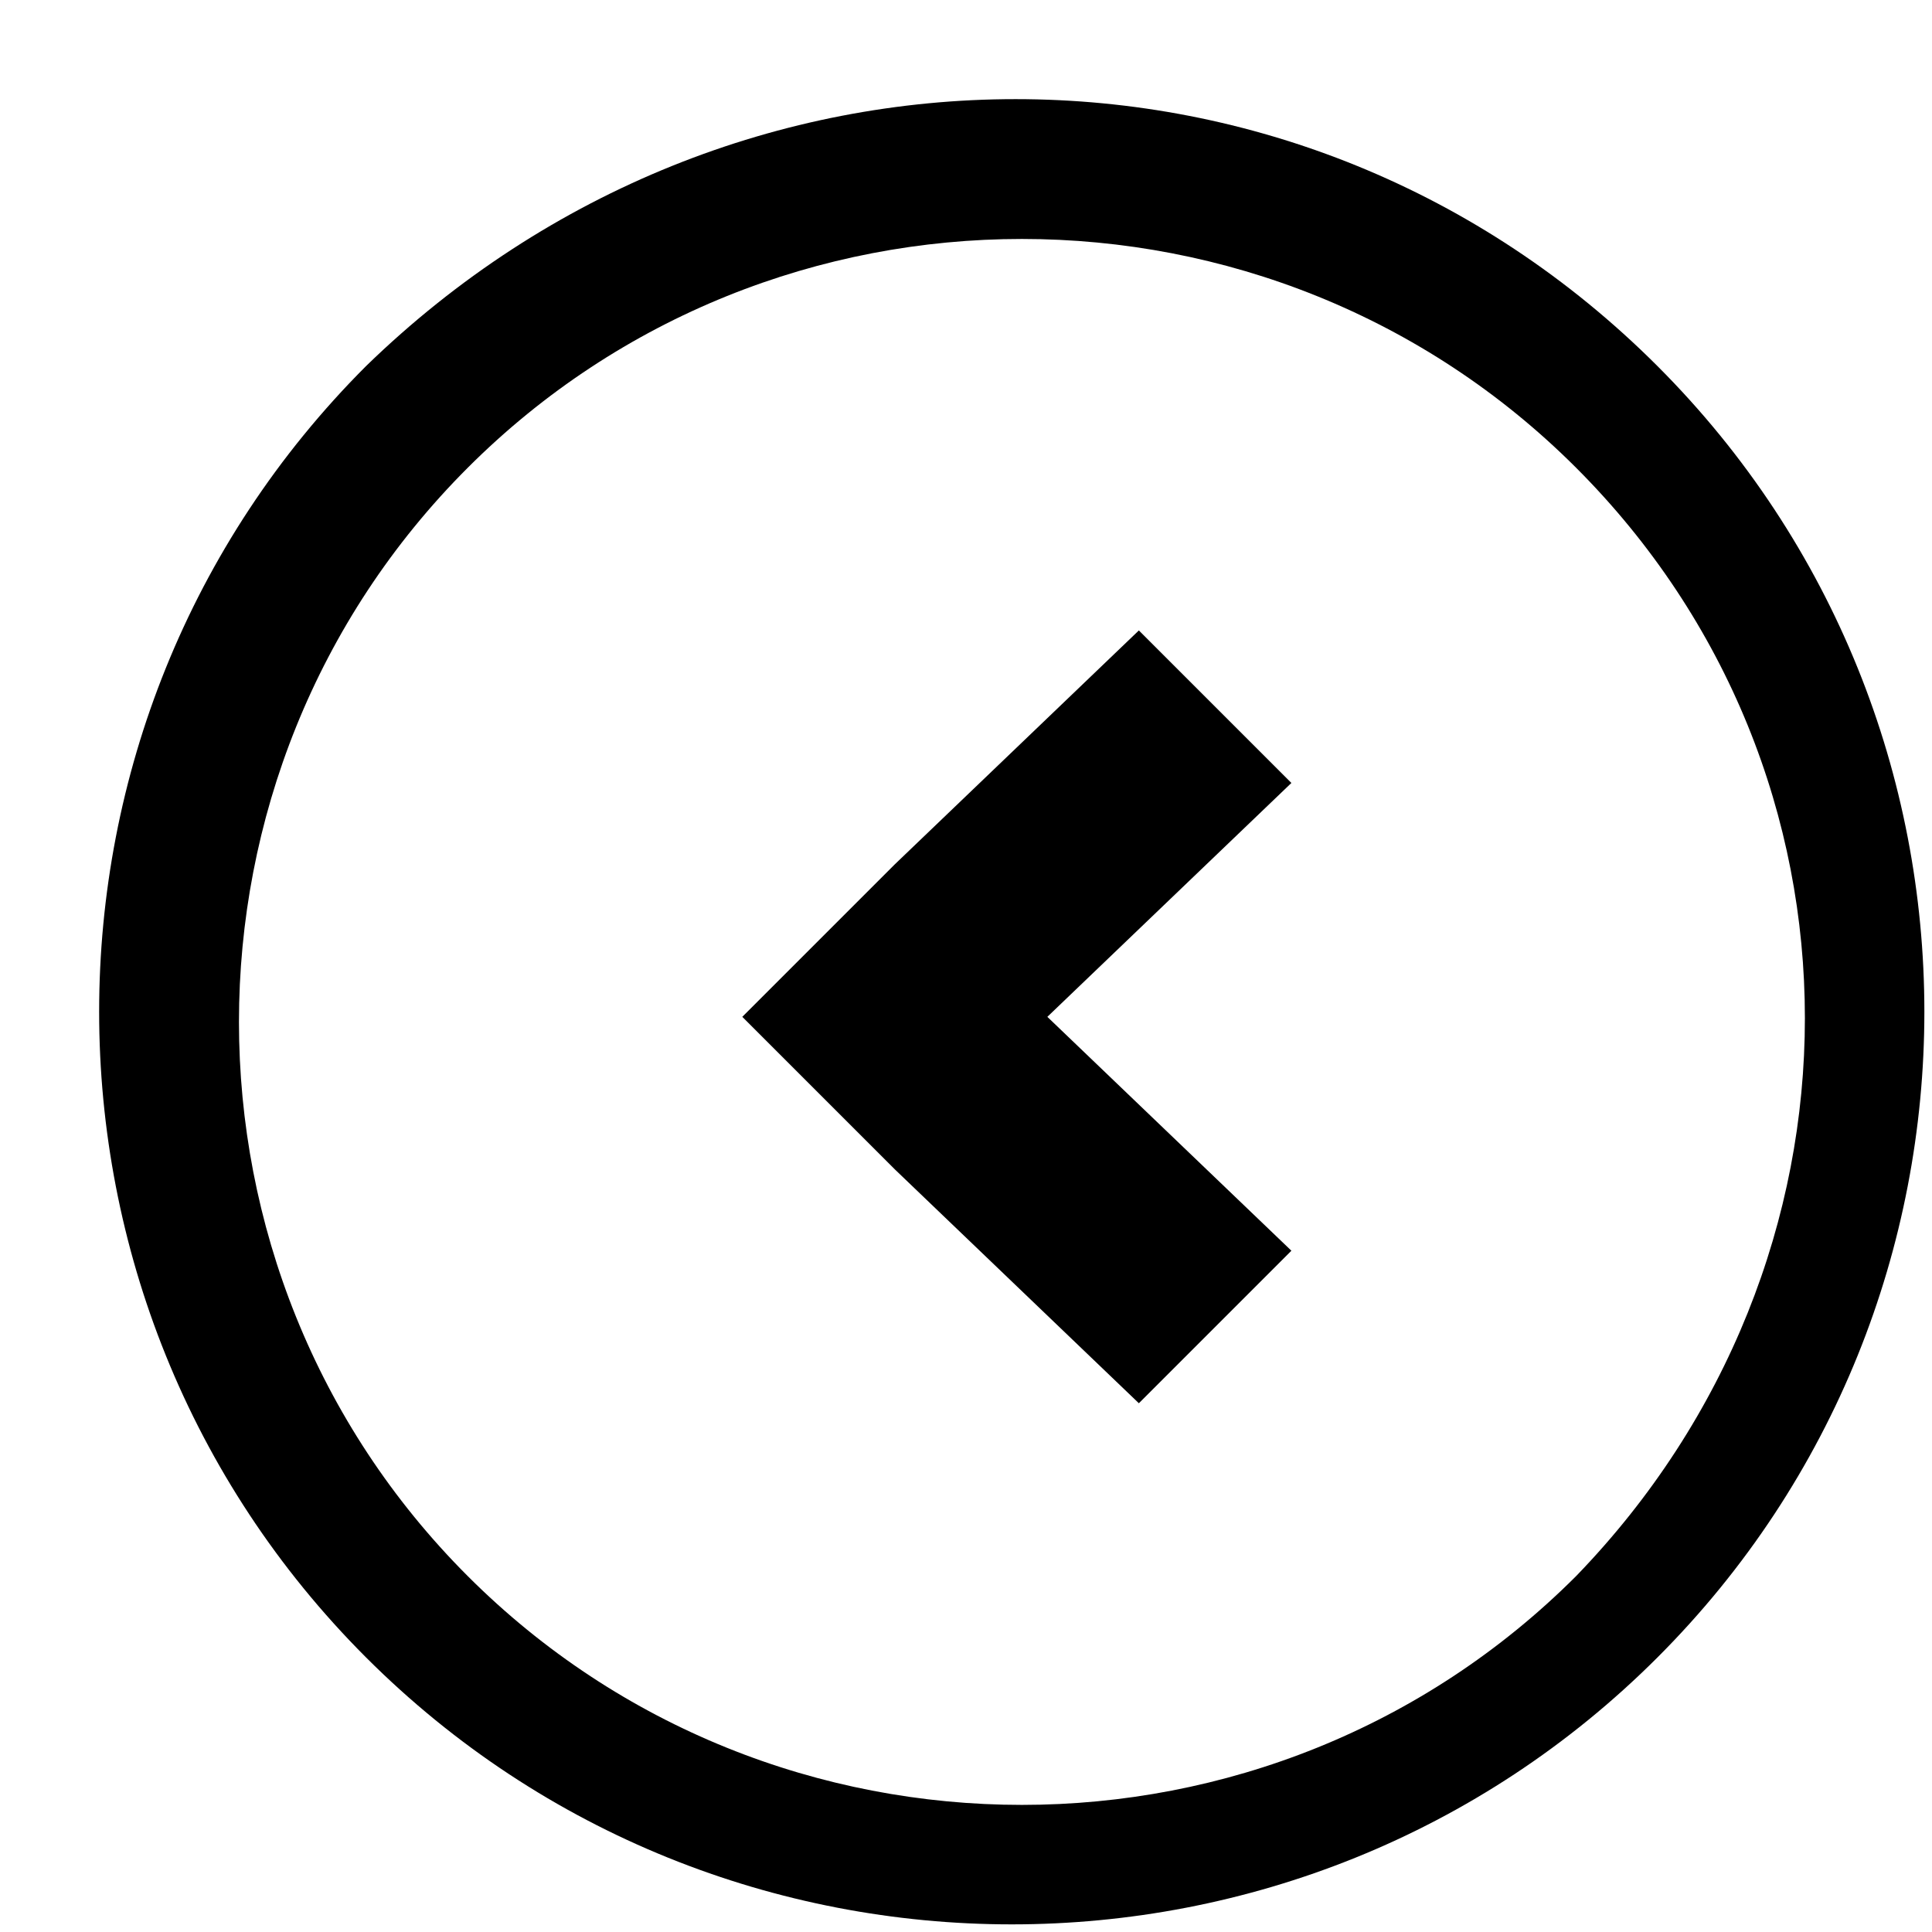 <svg width="19px" height="19px" viewBox="0 0 19 19" fill-rule="evenodd" version="1.1" xmlns="http://www.w3.org/2000/svg" xmlns:xlink="http://www.w3.org/1999/xlink">
  <path d="M3.6,3.6 C0.1,7.1 0.1,12.8 3.6,16.3 C7.1,19.8 12.8,19.8 16.3,16.3 C19.8,12.8 19.8,7.1 16.3,3.6 C12.8,0.1 7.2,0.1 3.6,3.6 L3.6,3.6 Z M15.5,15.5 C12.5,18.5 7.6,18.5 4.6,15.5 C1.6,12.5 1.6,7.6 4.6,4.6 C7.6,1.6 12.5,1.6 15.5,4.6 C18.5,7.6 18.5,12.4 15.5,15.5 L15.5,15.5 Z"></path>
  <polygon points="11.2 13.8 12.7 12.3 10.3 10 12.7 7.7 11.2 6.2 8.8 8.5 8.8 8.5 7.3 10 7.4 10 7.3 10 8.8 11.5 8.8 11.5"></polygon>
</svg>
